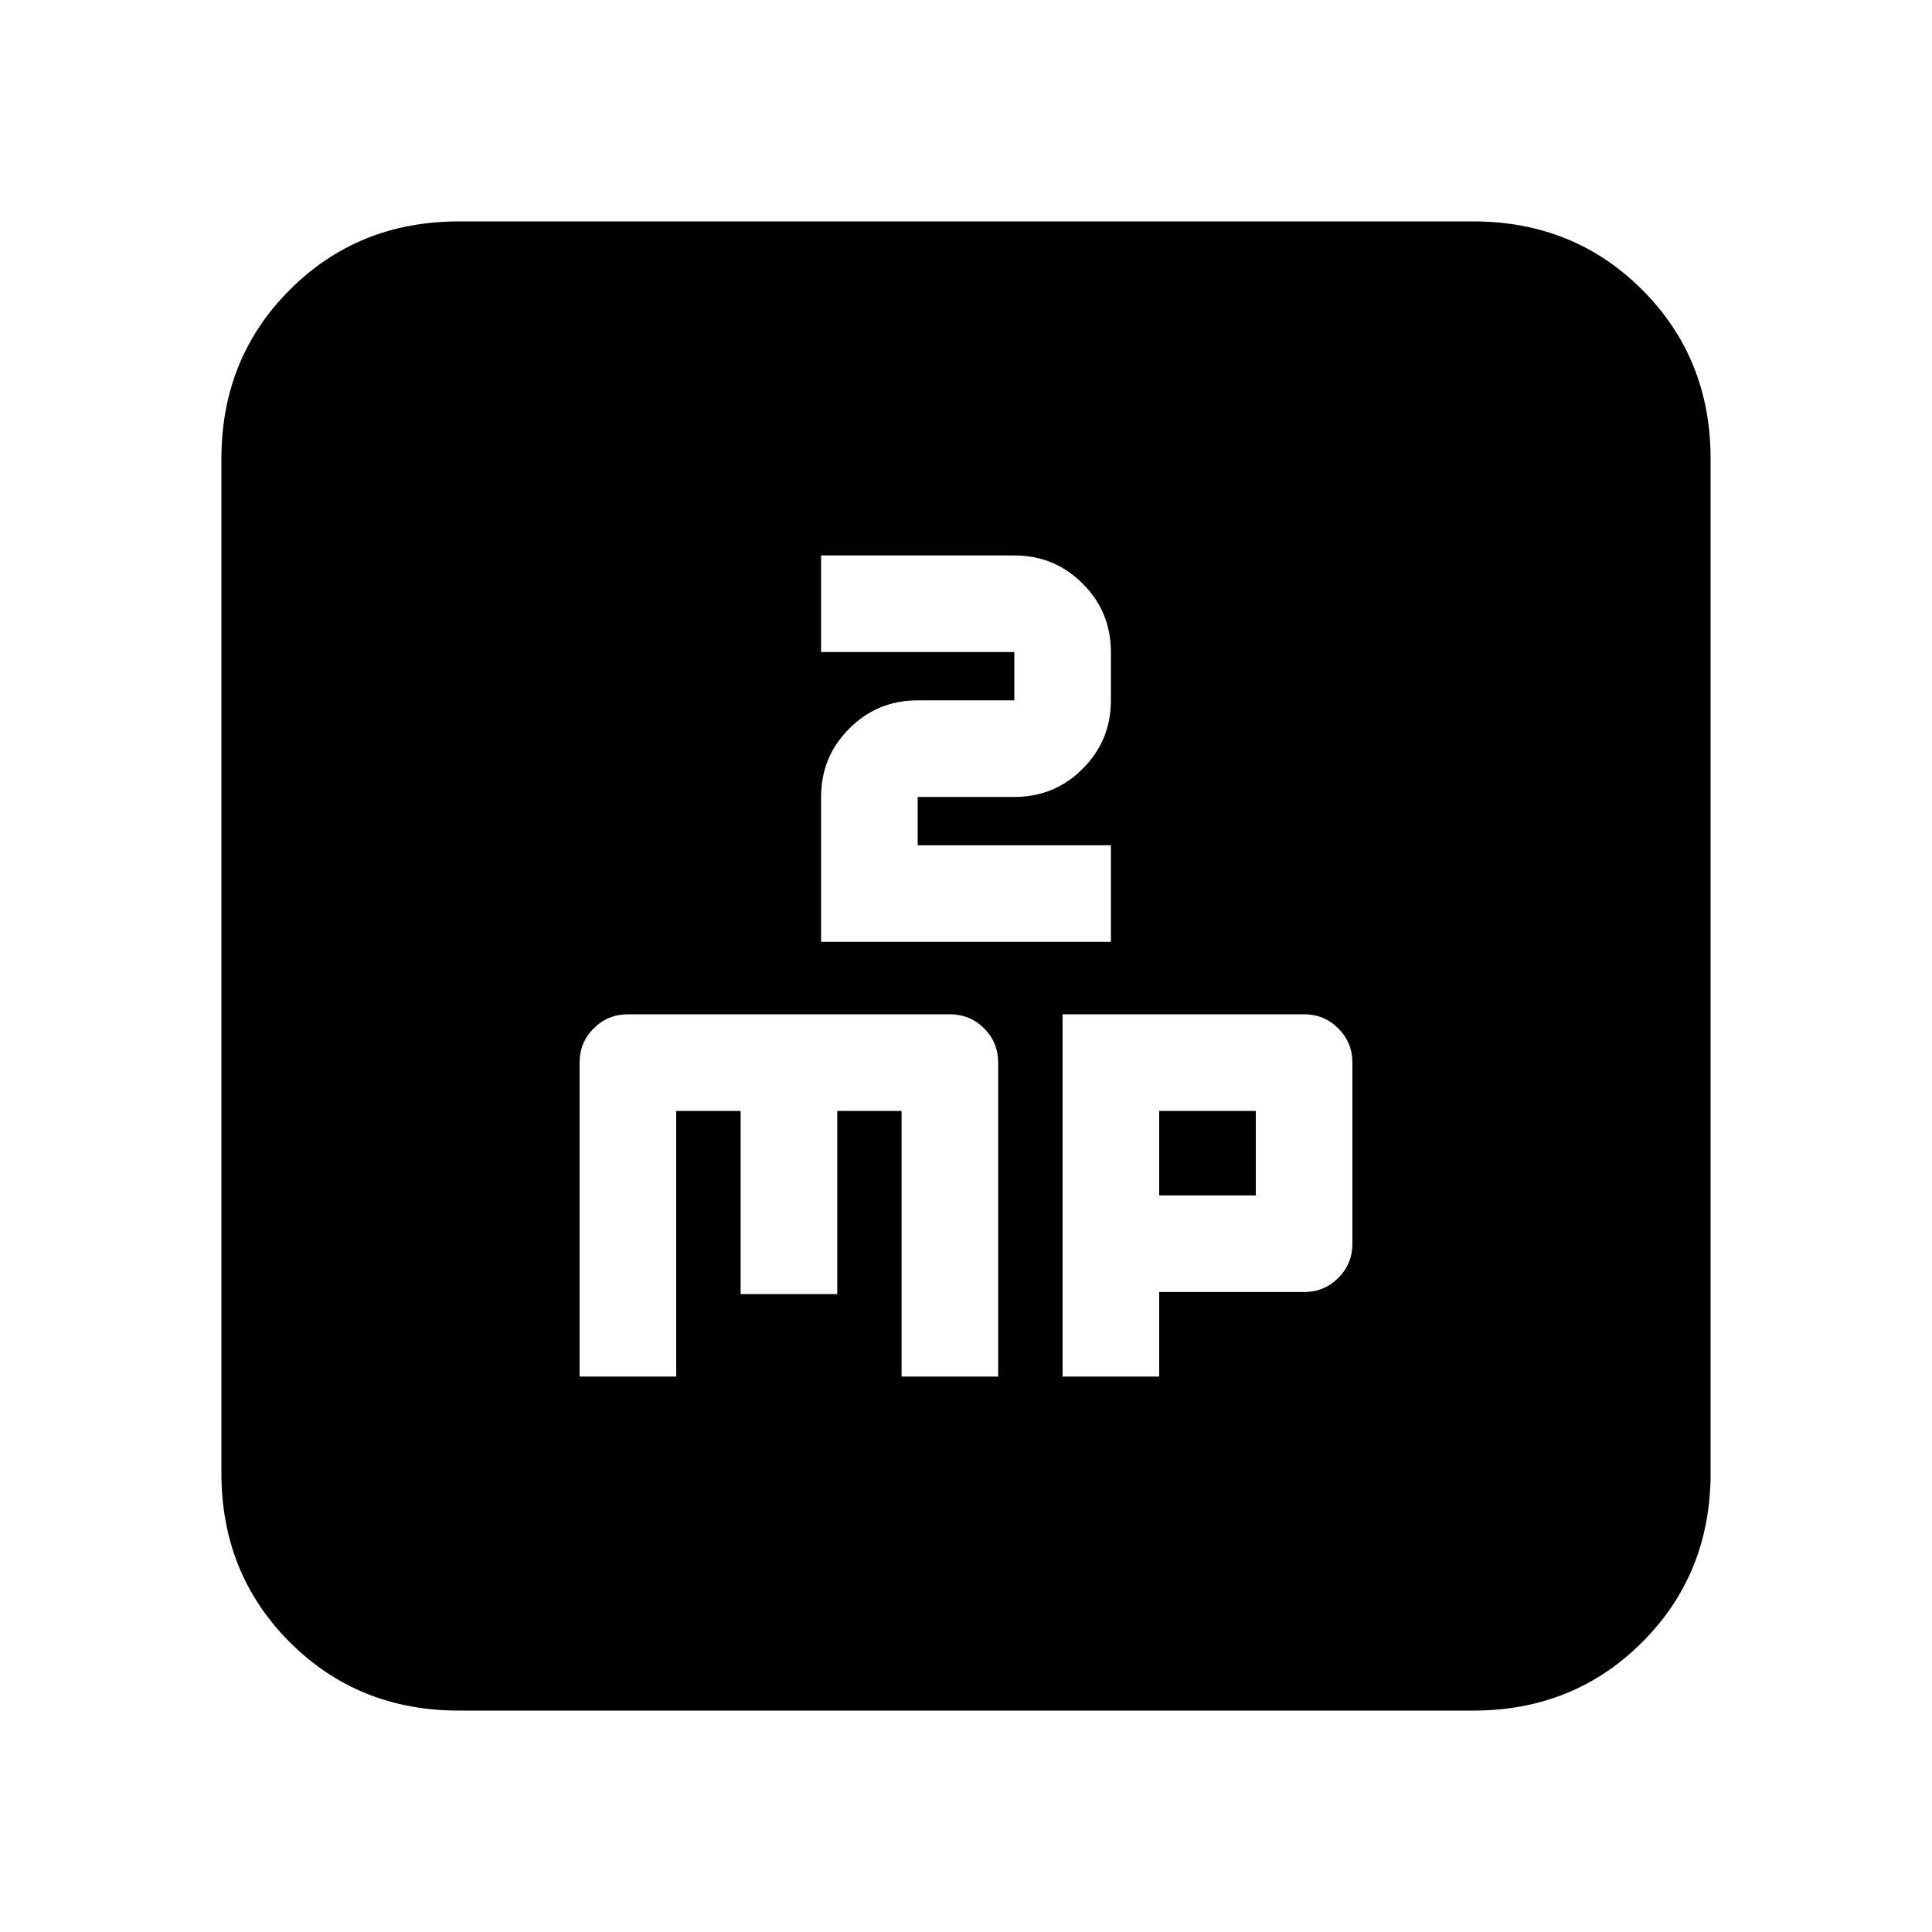 <svg xmlns="http://www.w3.org/2000/svg" height="20" width="20"><path d="M6 14.25h1V11.5h.667v1.896h1V11.5h.666v2.75h1V11q0-.208-.145-.354-.146-.146-.355-.146H6.5q-.208 0-.354.146T6 11Zm2.5-4.5h3v-1h-2v-.5h1q.417 0 .708-.292.292-.291.292-.708v-.5q0-.417-.292-.708-.291-.292-.708-.292h-2v1h2v.5h-1q-.417 0-.708.292-.292.291-.292.708Zm2.5 4.5h1v-.875h1.5q.208 0 .354-.146t.146-.354V11q0-.208-.146-.354T13.5 10.5H11Zm1-1.875V11.5h1v.875Zm-7.25 5.333Q3.708 17.708 3 17t-.708-1.75V4.75Q2.292 3.708 3 3t1.75-.708h10.5q1.042 0 1.75.708t.708 1.75v10.5q0 1.042-.708 1.75t-1.75.708Z"/></svg>